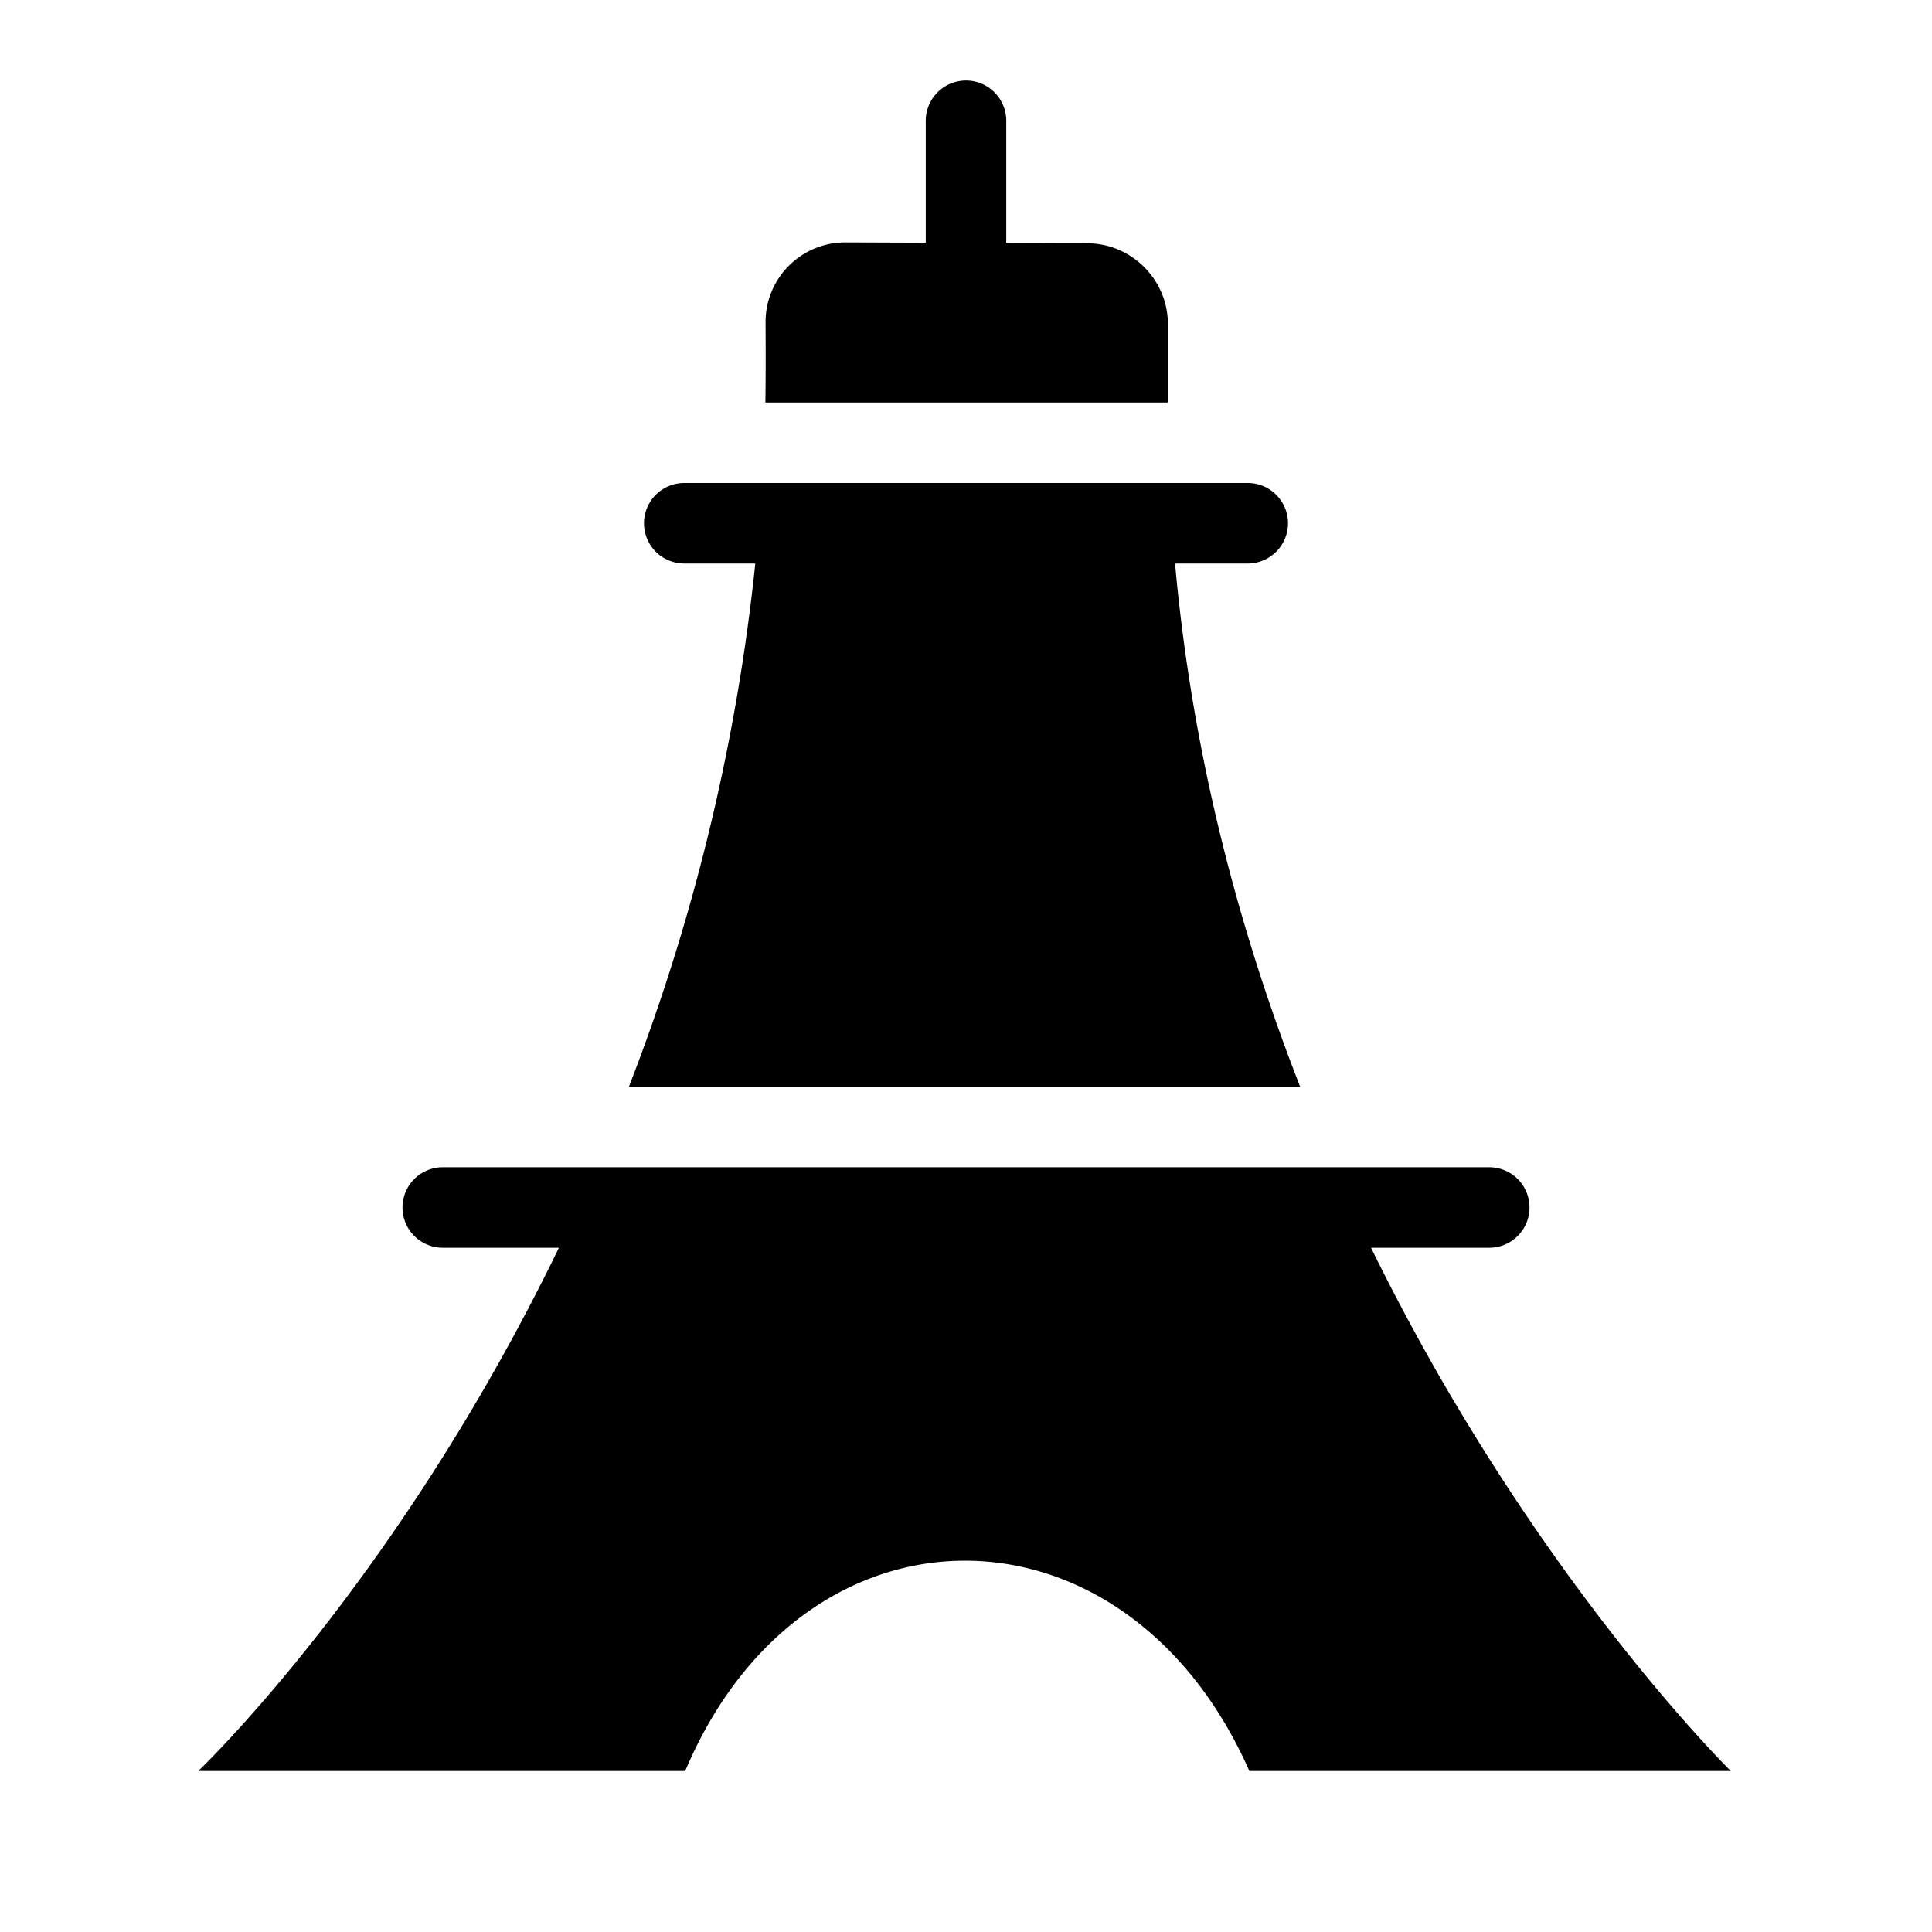 <svg class="icon" viewBox="0 0 1024 1024" xmlns="http://www.w3.org/2000/svg" width="128" height="128"><defs><style>@font-face{font-family:feedback-iconfont;src:url(//at.alicdn.com/t/font_1031158_u69w8yhxdu.woff2?t=1630033759944) format(&quot;woff2&quot;),url(//at.alicdn.com/t/font_1031158_u69w8yhxdu.woff?t=1630033759944) format(&quot;woff&quot;),url(//at.alicdn.com/t/font_1031158_u69w8yhxdu.ttf?t=1630033759944) format(&quot;truetype&quot;)}</style></defs><path d="M533.333 128.81l43.008.15c23.574.085 42.667 19.413 42.667 42.816v41.557H405.653c.299-14.357.107-42.346.107-42.346a42.197 42.197 0 0 1 42.56-42.496l42.347.149V64a21.333 21.333 0 0 1 42.666 0v64.81zm193.344 532.523c85.483 174.272 190.699 277.334 190.699 277.334h-255.19c-65.45-148.182-236.031-149.056-299.029 0H105.088s105.173-99.926 191.147-277.334h-61.568a21.333 21.333 0 0 1 0-42.666h554.666a21.333 21.333 0 0 1 0 42.666H726.7zM622.805 298.667C632.043 401.13 657.152 494.357 689.11 576H333.333a1074.71 1074.71 0 0 0 66.987-277.333h-37.653a21.333 21.333 0 0 1 0-42.667h298.666a21.333 21.333 0 0 1 0 42.667h-38.506z"/></svg>